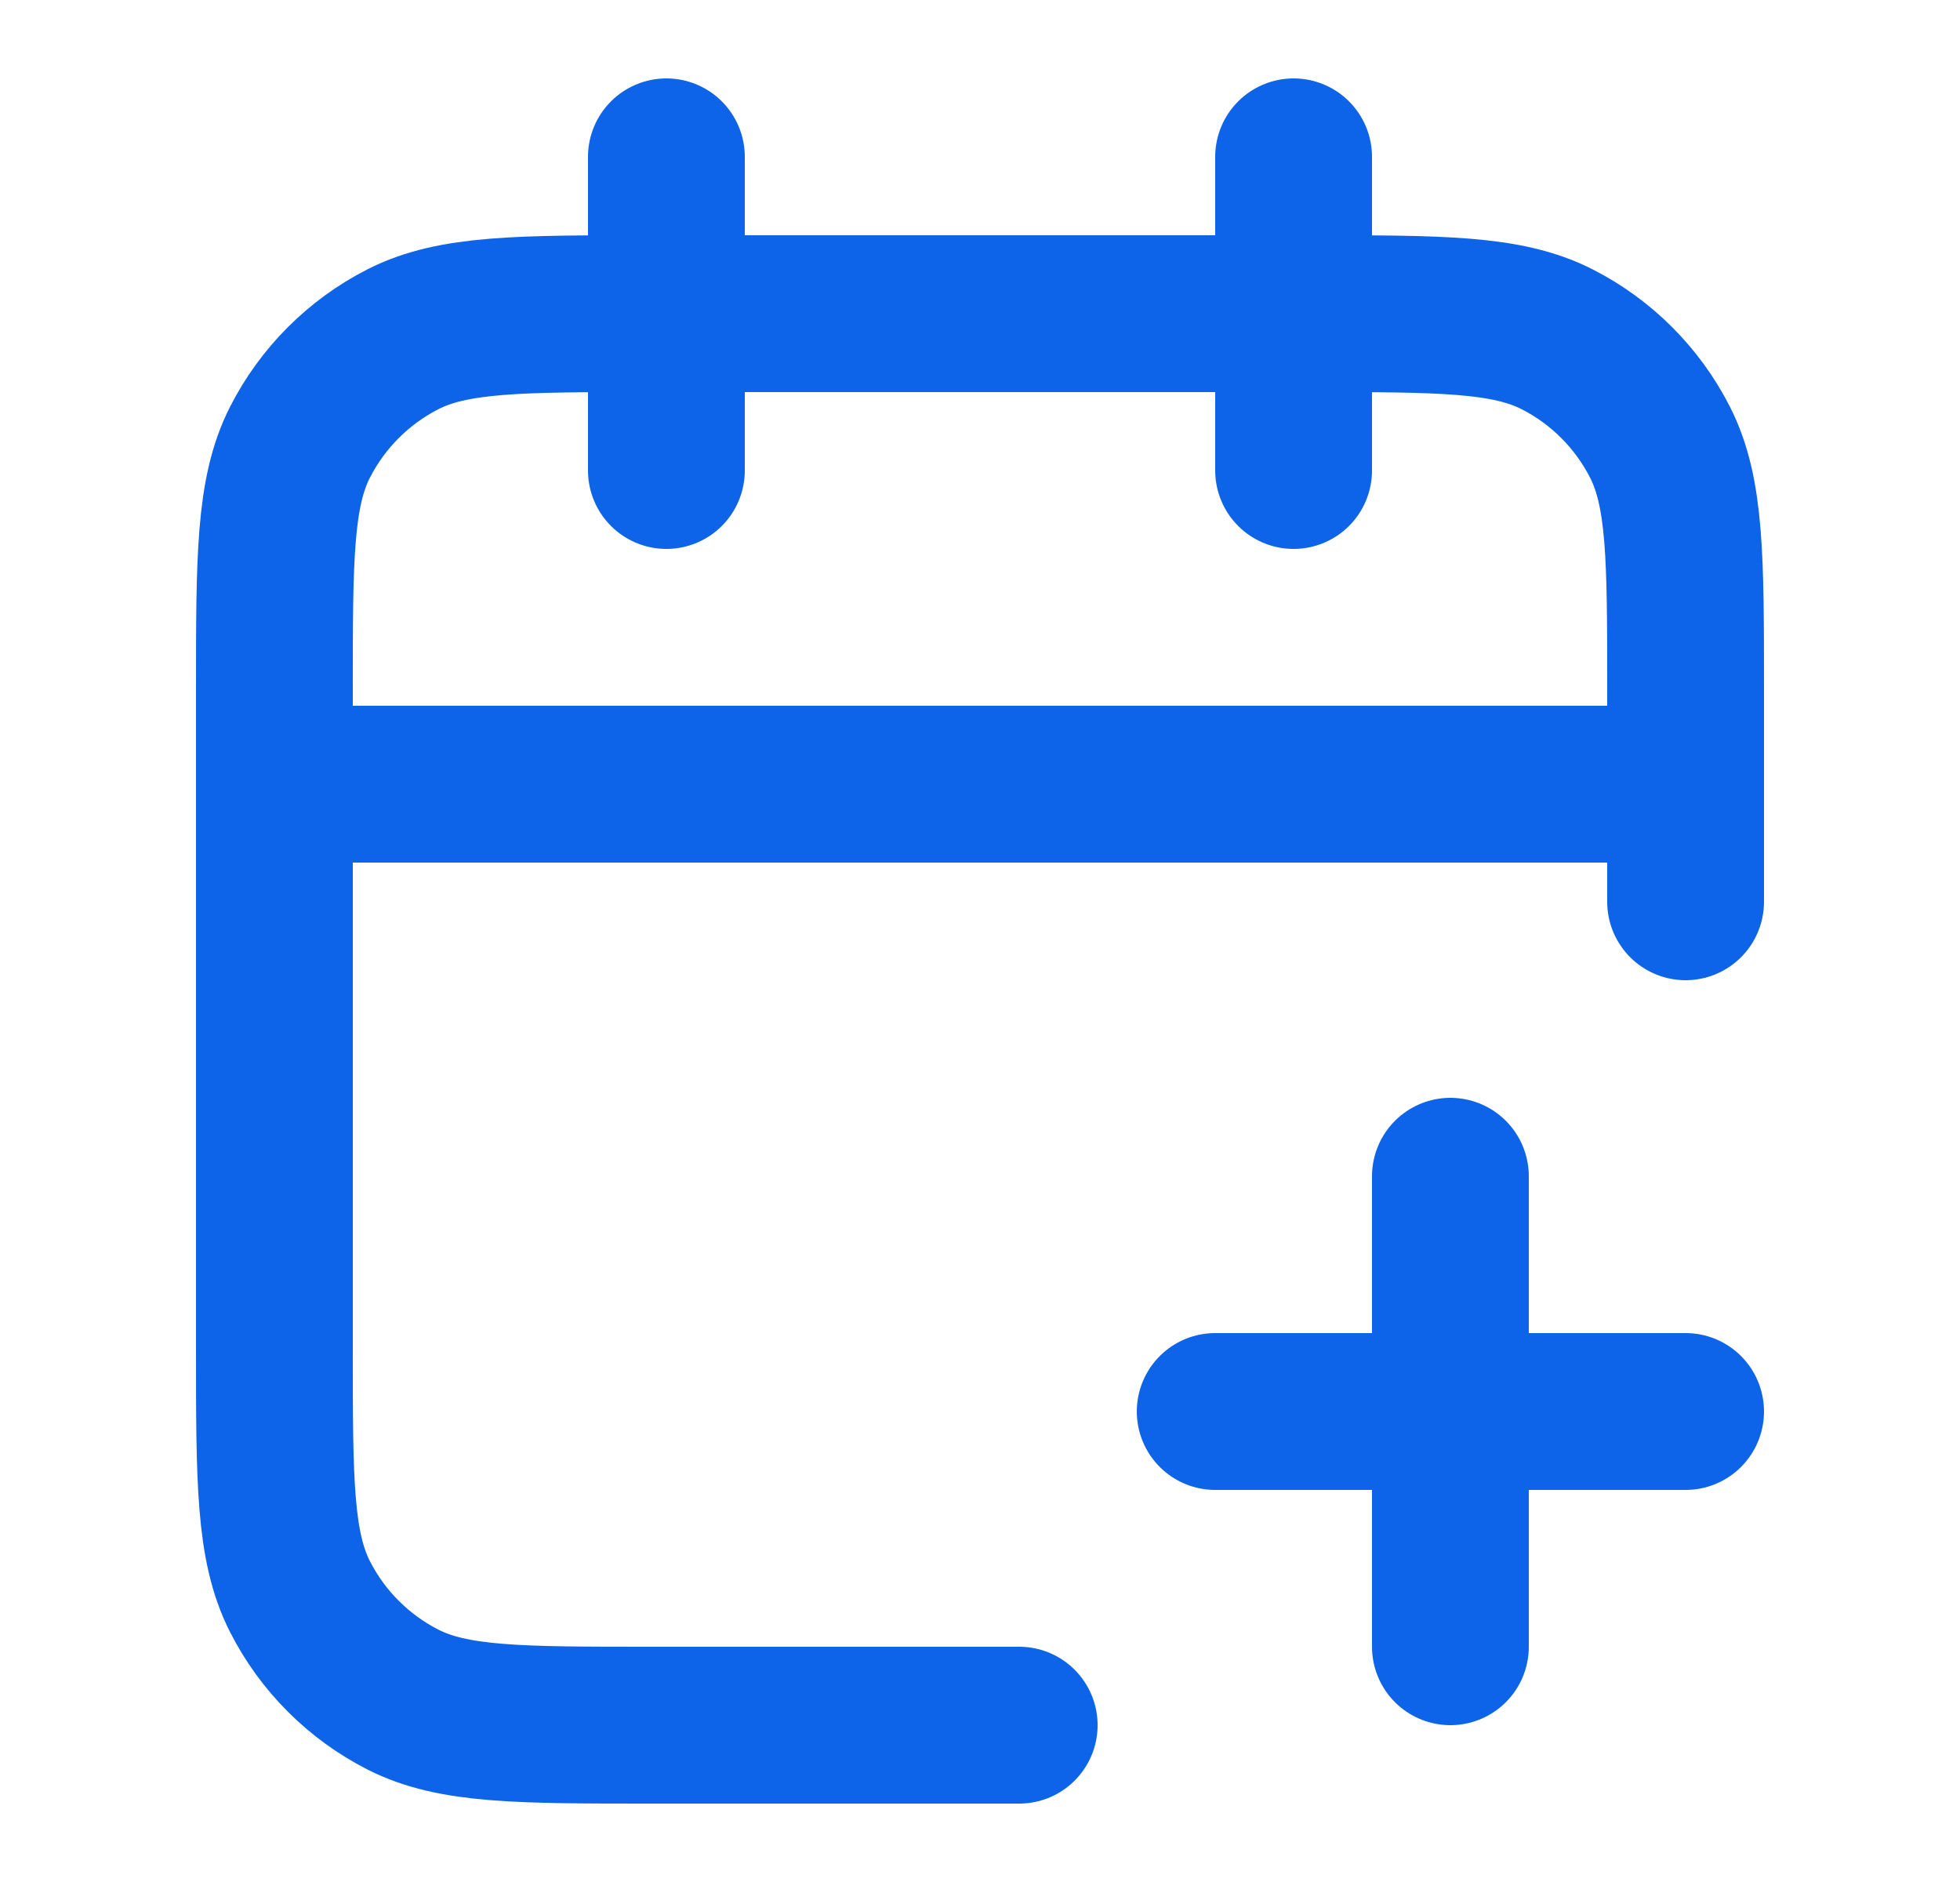<svg width="25" height="24" viewBox="0 0 25 24" fill="none" xmlns="http://www.w3.org/2000/svg">
<path d="M21.5 11.5V8.8C21.5 7.12 21.5 6.28 21.173 5.638C20.885 5.074 20.427 4.615 19.862 4.327C19.22 4 18.38 4 16.7 4H8.3C6.62 4 5.78 4 5.138 4.327C4.574 4.615 4.115 5.074 3.827 5.638C3.5 6.28 3.5 7.12 3.5 8.8V17.2C3.5 18.88 3.5 19.72 3.827 20.362C4.115 20.927 4.574 21.385 5.138 21.673C5.78 22 6.62 22 8.3 22H13M21.5 10H3.5M16.5 2V6M8.5 2V6M18.5 21V15M15.5 18H21.5" stroke="#0D64E8" stroke-width="2" stroke-linecap="round" stroke-linejoin="round"/>
</svg>
